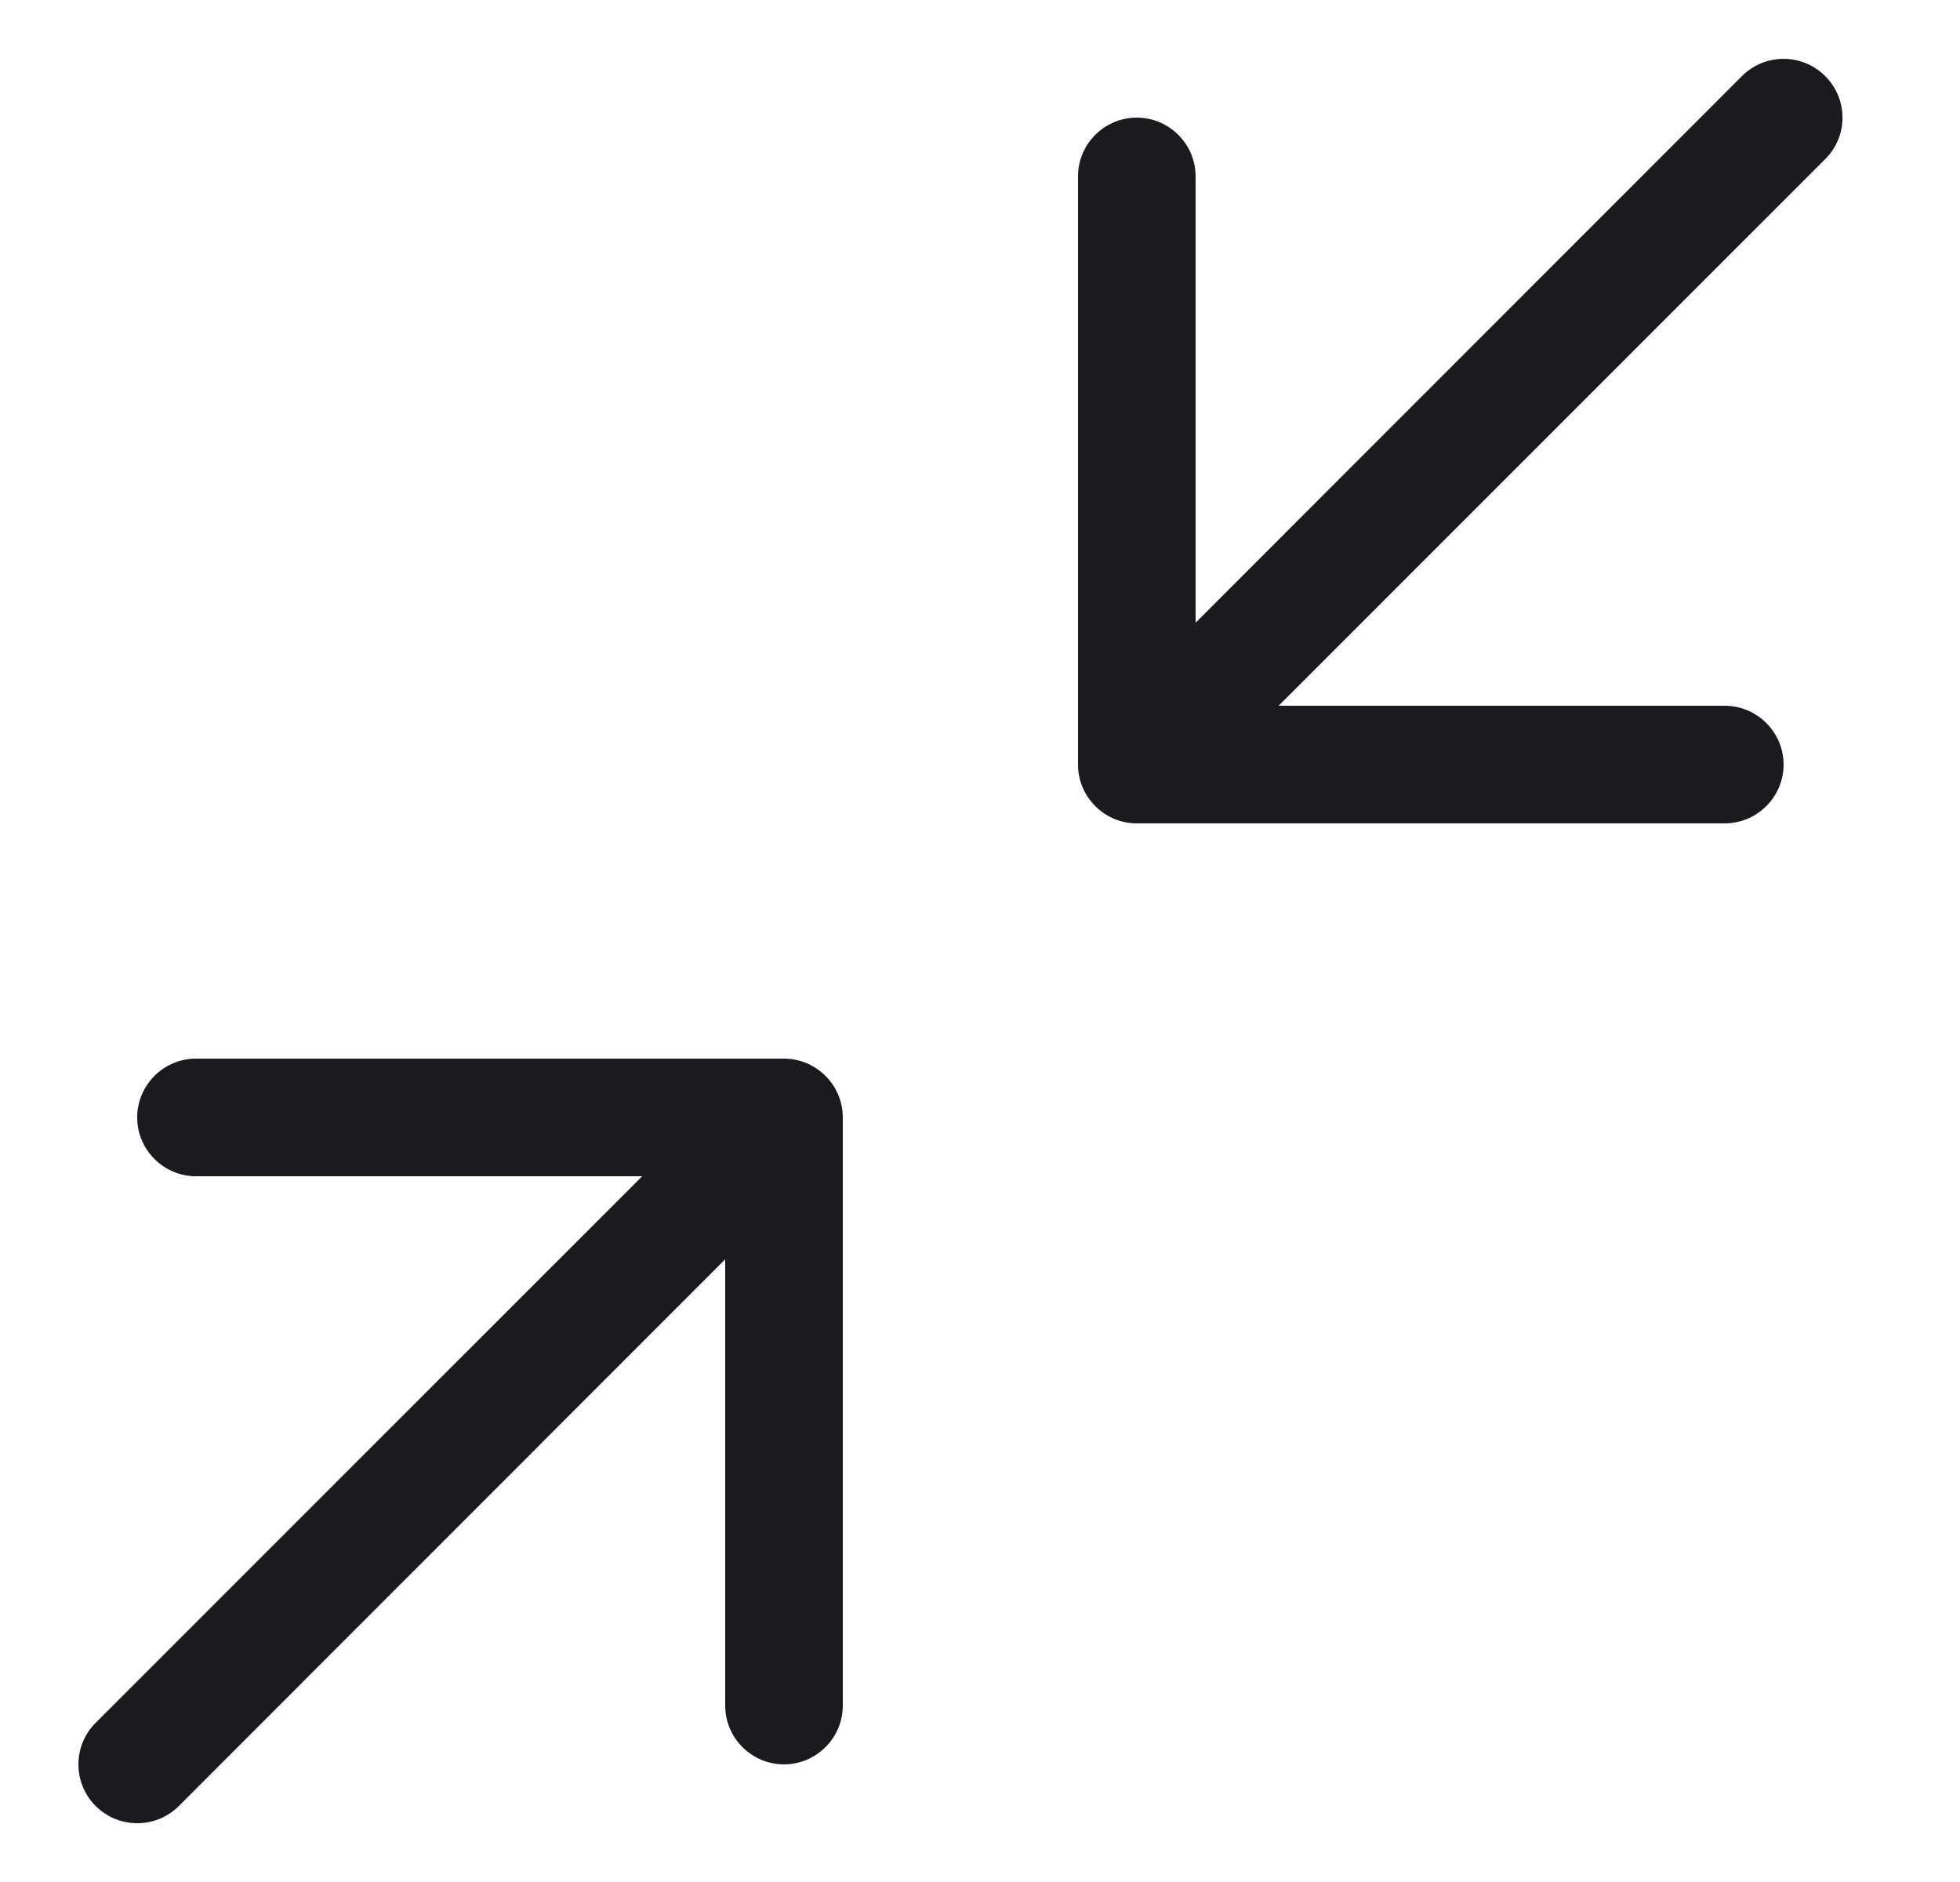 <svg width="25" height="24" viewBox="0 0 25 24" fill="none" xmlns="http://www.w3.org/2000/svg">
<path d="M10 13.5H2.5C2.086 13.5 1.75 13.838 1.75 14.25C1.75 14.662 2.086 15 2.5 15H8.191L1.22 21.97C0.927 22.263 0.927 22.738 1.22 23.031C1.513 23.323 1.988 23.324 2.281 23.031L9.25 16.059V21.75C9.25 22.163 9.587 22.5 10 22.5C10.412 22.5 10.75 22.163 10.75 21.75V14.25C10.75 13.838 10.412 13.5 10 13.5ZM23.28 0.97C22.987 0.677 22.512 0.677 22.219 0.97L15.25 7.941V2.25C15.25 1.836 14.912 1.5 14.5 1.5C14.087 1.5 13.75 1.836 13.75 2.25V9.75C13.75 10.162 14.087 10.5 14.5 10.5H22C22.412 10.5 22.75 10.162 22.75 9.75C22.75 9.338 22.412 9 22 9H16.309L23.28 2.03C23.575 1.737 23.575 1.263 23.28 0.97Z" fill="#191B1F"/>
</svg>
